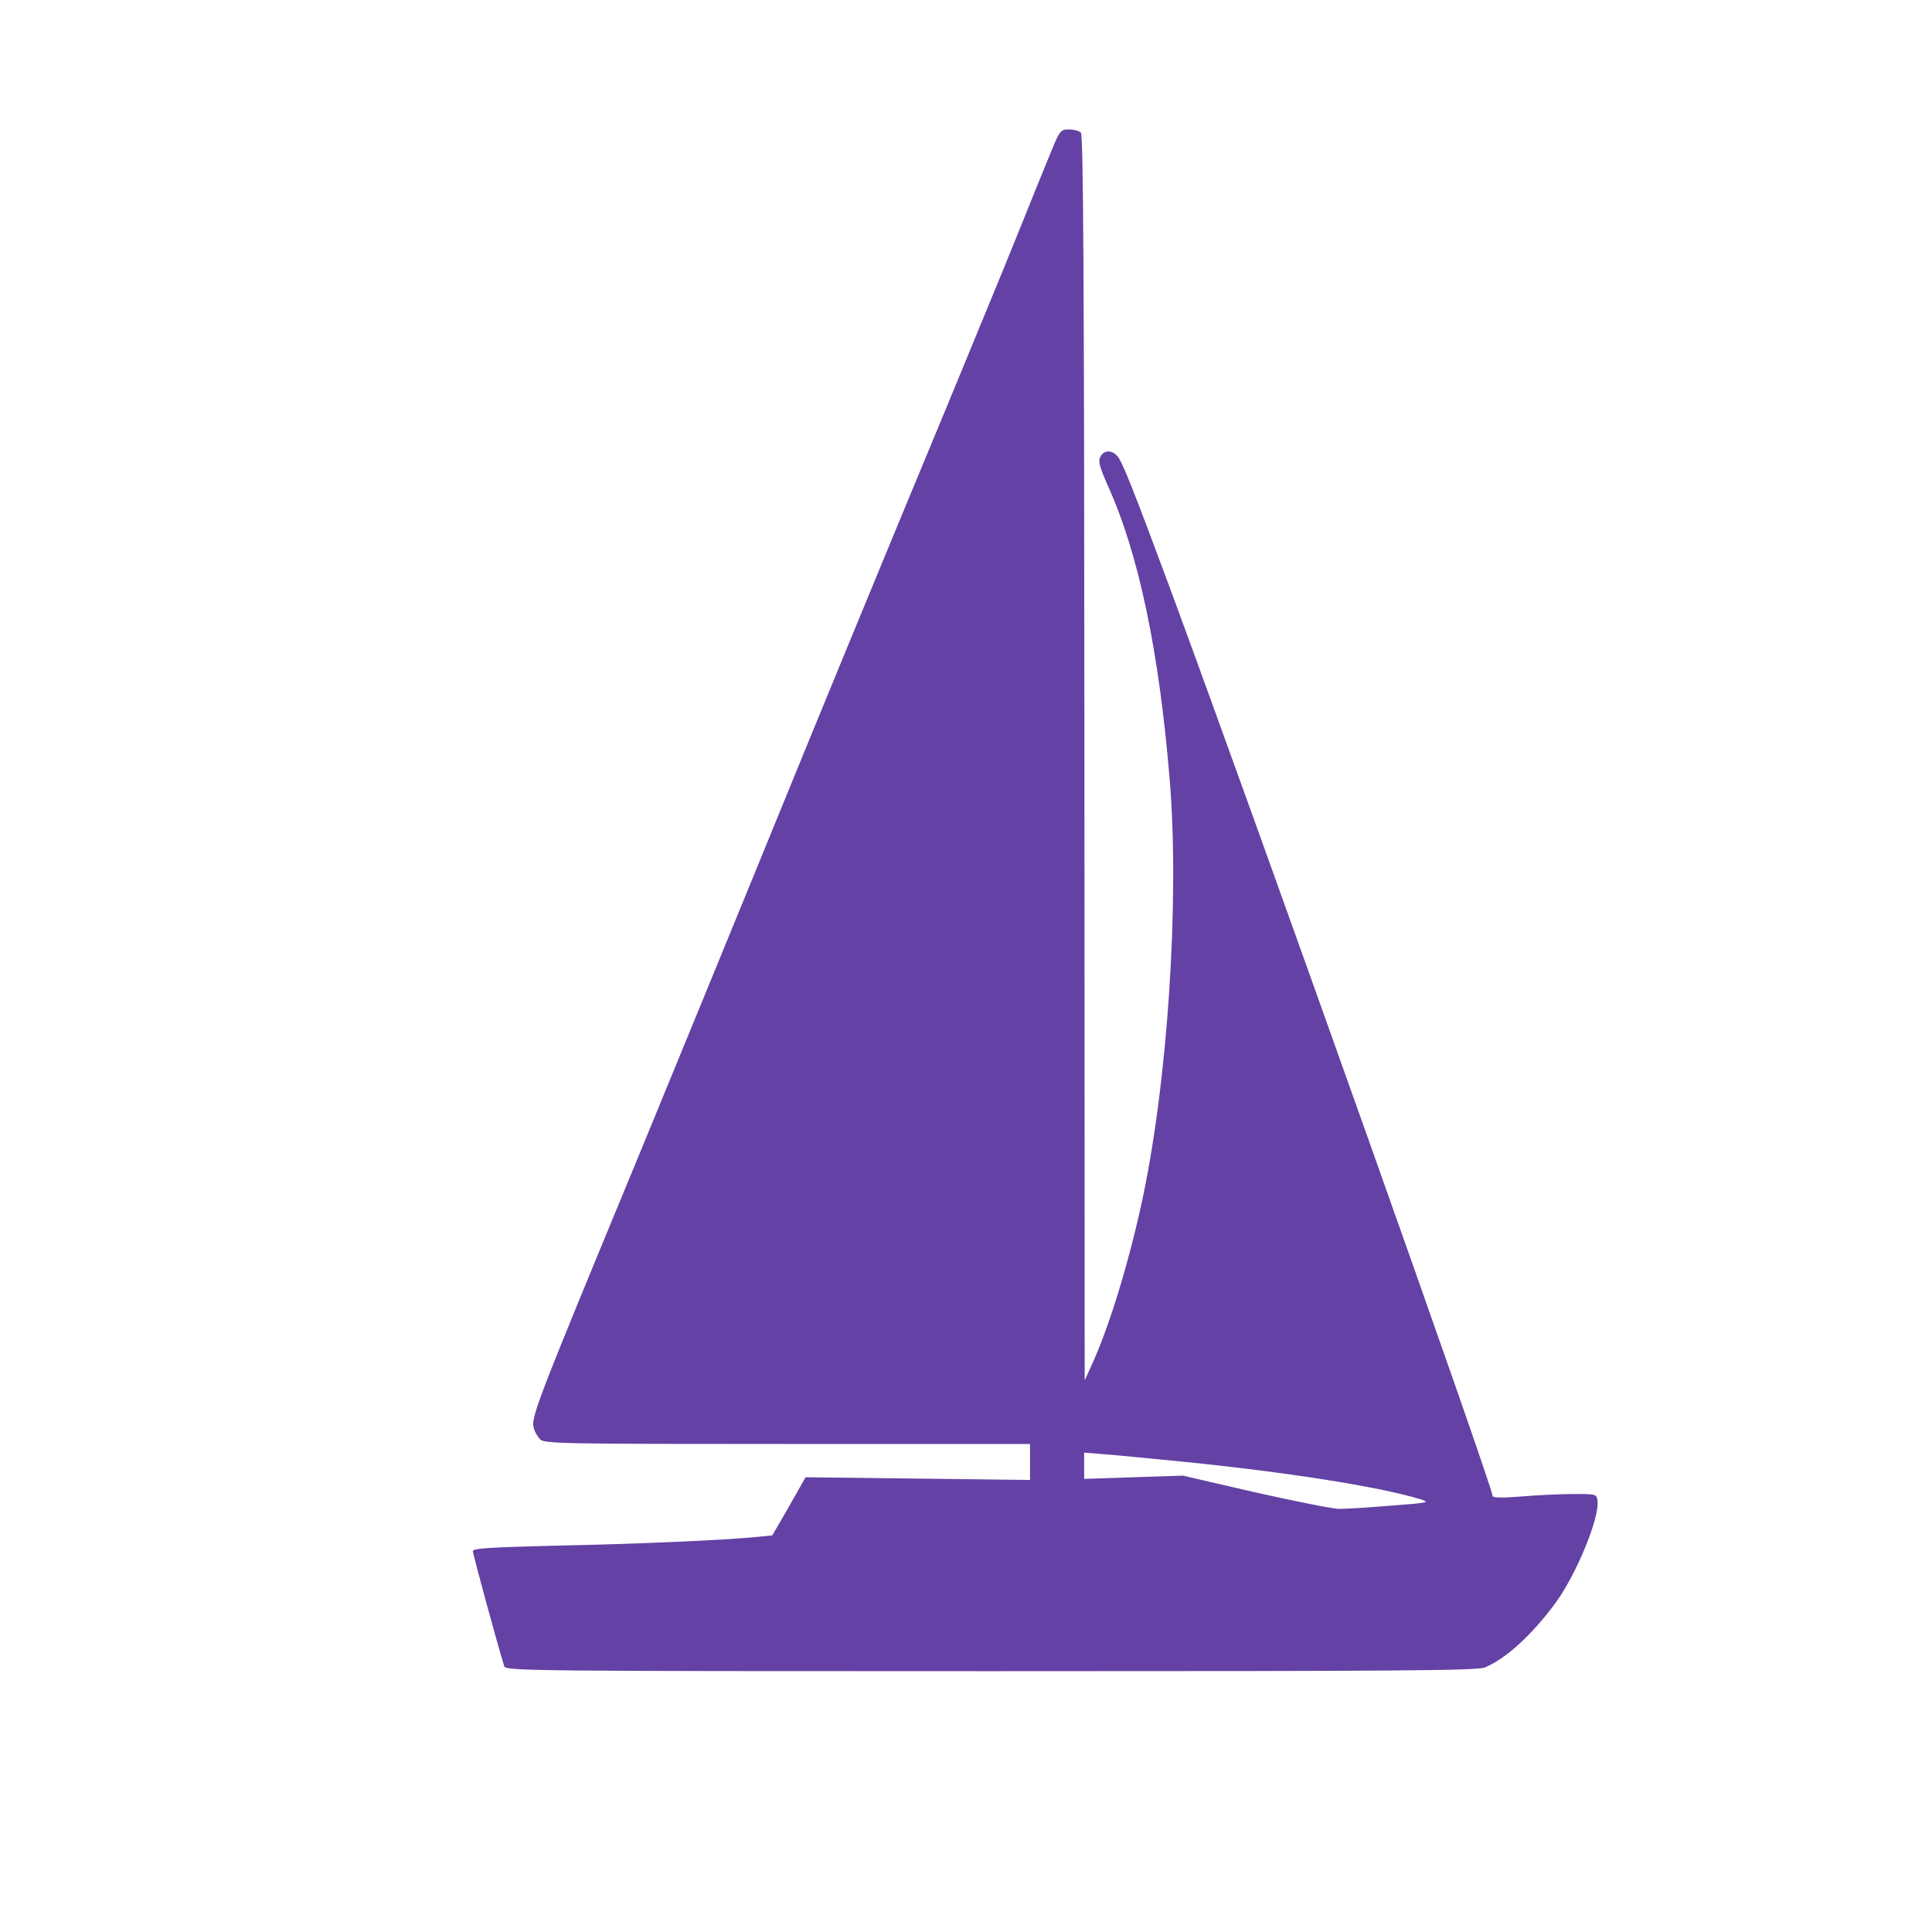 <?xml version="1.0" encoding="UTF-8" standalone="no"?>
<!-- Generator: Adobe Illustrator 15.0.0, SVG Export Plug-In . SVG Version: 6.00 Build 0)  -->

<svg
   xmlns:dc="http://purl.org/dc/elements/1.1/"
   xmlns:cc="http://creativecommons.org/ns#"
   xmlns:rdf="http://www.w3.org/1999/02/22-rdf-syntax-ns#"
   xmlns:svg="http://www.w3.org/2000/svg"
   xmlns="http://www.w3.org/2000/svg"
   xmlns:sodipodi="http://sodipodi.sourceforge.net/DTD/sodipodi-0.dtd"
   xmlns:inkscape="http://www.inkscape.org/namespaces/inkscape"
   version="1.1"
   id="Layer_1"
   x="0px"
   y="0px"
   width="500px"
   height="500px"
   viewBox="0 0 500 500"
   enable-background="new 0 0 500 500"
   xml:space="preserve"
   sodipodi:docname="Sailboat_twitch.svg"
   inkscape:version="0.92.4 (5da689c313, 2019-01-14)"><defs
   id="defs4536" /><sodipodi:namedview
   pagecolor="#ffffff"
   bordercolor="#666666"
   borderopacity="1"
   objecttolerance="10"
   gridtolerance="10"
   guidetolerance="10"
   inkscape:pageopacity="0"
   inkscape:pageshadow="2"
   inkscape:window-width="958"
   inkscape:window-height="1008"
   id="namedview4534"
   showgrid="false"
   inkscape:zoom="1.696"
   inkscape:cx="250"
   inkscape:cy="250"
   inkscape:window-x="-7"
   inkscape:window-y="0"
   inkscape:window-maximized="0"
   inkscape:current-layer="Layer_1" />
<g
   transform="translate(0,570) scale(0.1,-0.1)"
   id="g4531"
   style="fill:#6441a4;fill-opacity:1">
	<path
   d="M2723.164,5314.599c-11.904-28.003-51.797-126.699-88.906-219.102c-37.09-92.402-121.797-296.797-186.895-455   c-172.207-414.404-330.4-798.701-488.604-1186.494c-76.299-186.904-213.496-520.801-304.497-742.012   c-276.499-668.496-282.1-683.183-271.602-711.894c2.1-7.002,9.102-18.203,14.697-24.502c9.805-11.904,49.004-12.598,639.805-12.598   h628.599v-46.201v-46.895l-290.498,3.496l-290.503,3.496l-42.7-75.586l-43.398-74.902l-42.7-4.209   c-76.997-7.705-304.497-18.193-520.102-22.393c-168.696-4.209-212.1-7.002-212.1-14.004c0-7.705,58.804-224.004,81.201-298.203   c3.501-11.895,69.302-12.598,1258.603-12.598c1075.889,0,1258.604,1.406,1279.6,9.805   c55.293,23.096,123.203,86.094,183.398,167.998c53.203,73.506,112.695,217.695,107.793,261.797   c-2.09,18.896-2.09,18.896-61.592,18.896c-32.9,0-93.096-2.793-134.404-6.299c-53.203-4.199-75.596-3.506-75.596,1.396   c0,24.502-600.595,1714.995-835.107,2349.897c-90.996,245.005-123.203,327.603-135.801,340.898   c-14.688,16.801-35,16.098-44.092-1.401c-6.299-11.895-2.1-25.898,19.6-75.596c79.805-176.401,132.305-428.404,159.59-757.398   c26.611-317.109-5.586-797.3-74.189-1106.694c-35-158.203-84.697-318.496-128.096-412.305l-17.5-38.496l-0.703,1610.688   c-0.703,1242.5-2.803,1612.099-9.102,1618.398c-4.902,4.902-18.203,8.403-30.801,8.403   C2745.566,5365,2742.763,5362.197,2723.164,5314.599z M3064.765,1916.797c263.896-26.602,500.498-63.701,608.301-95.898   c29.395-9.102,28.691-9.805-73.496-17.5c-57.402-4.902-117.617-8.398-133.711-8.398s-113.398,19.6-216.992,42.695l-187.607,43.398   l-127.393-4.199l-128.105-4.199v33.613v34.287l44.102-3.496C2873.662,1935.703,2970.263,1925.898,3064.765,1916.797z"
   id="path4529"
   style="fill:#6441a4;fill-opacity:1" />
</g>
</svg>